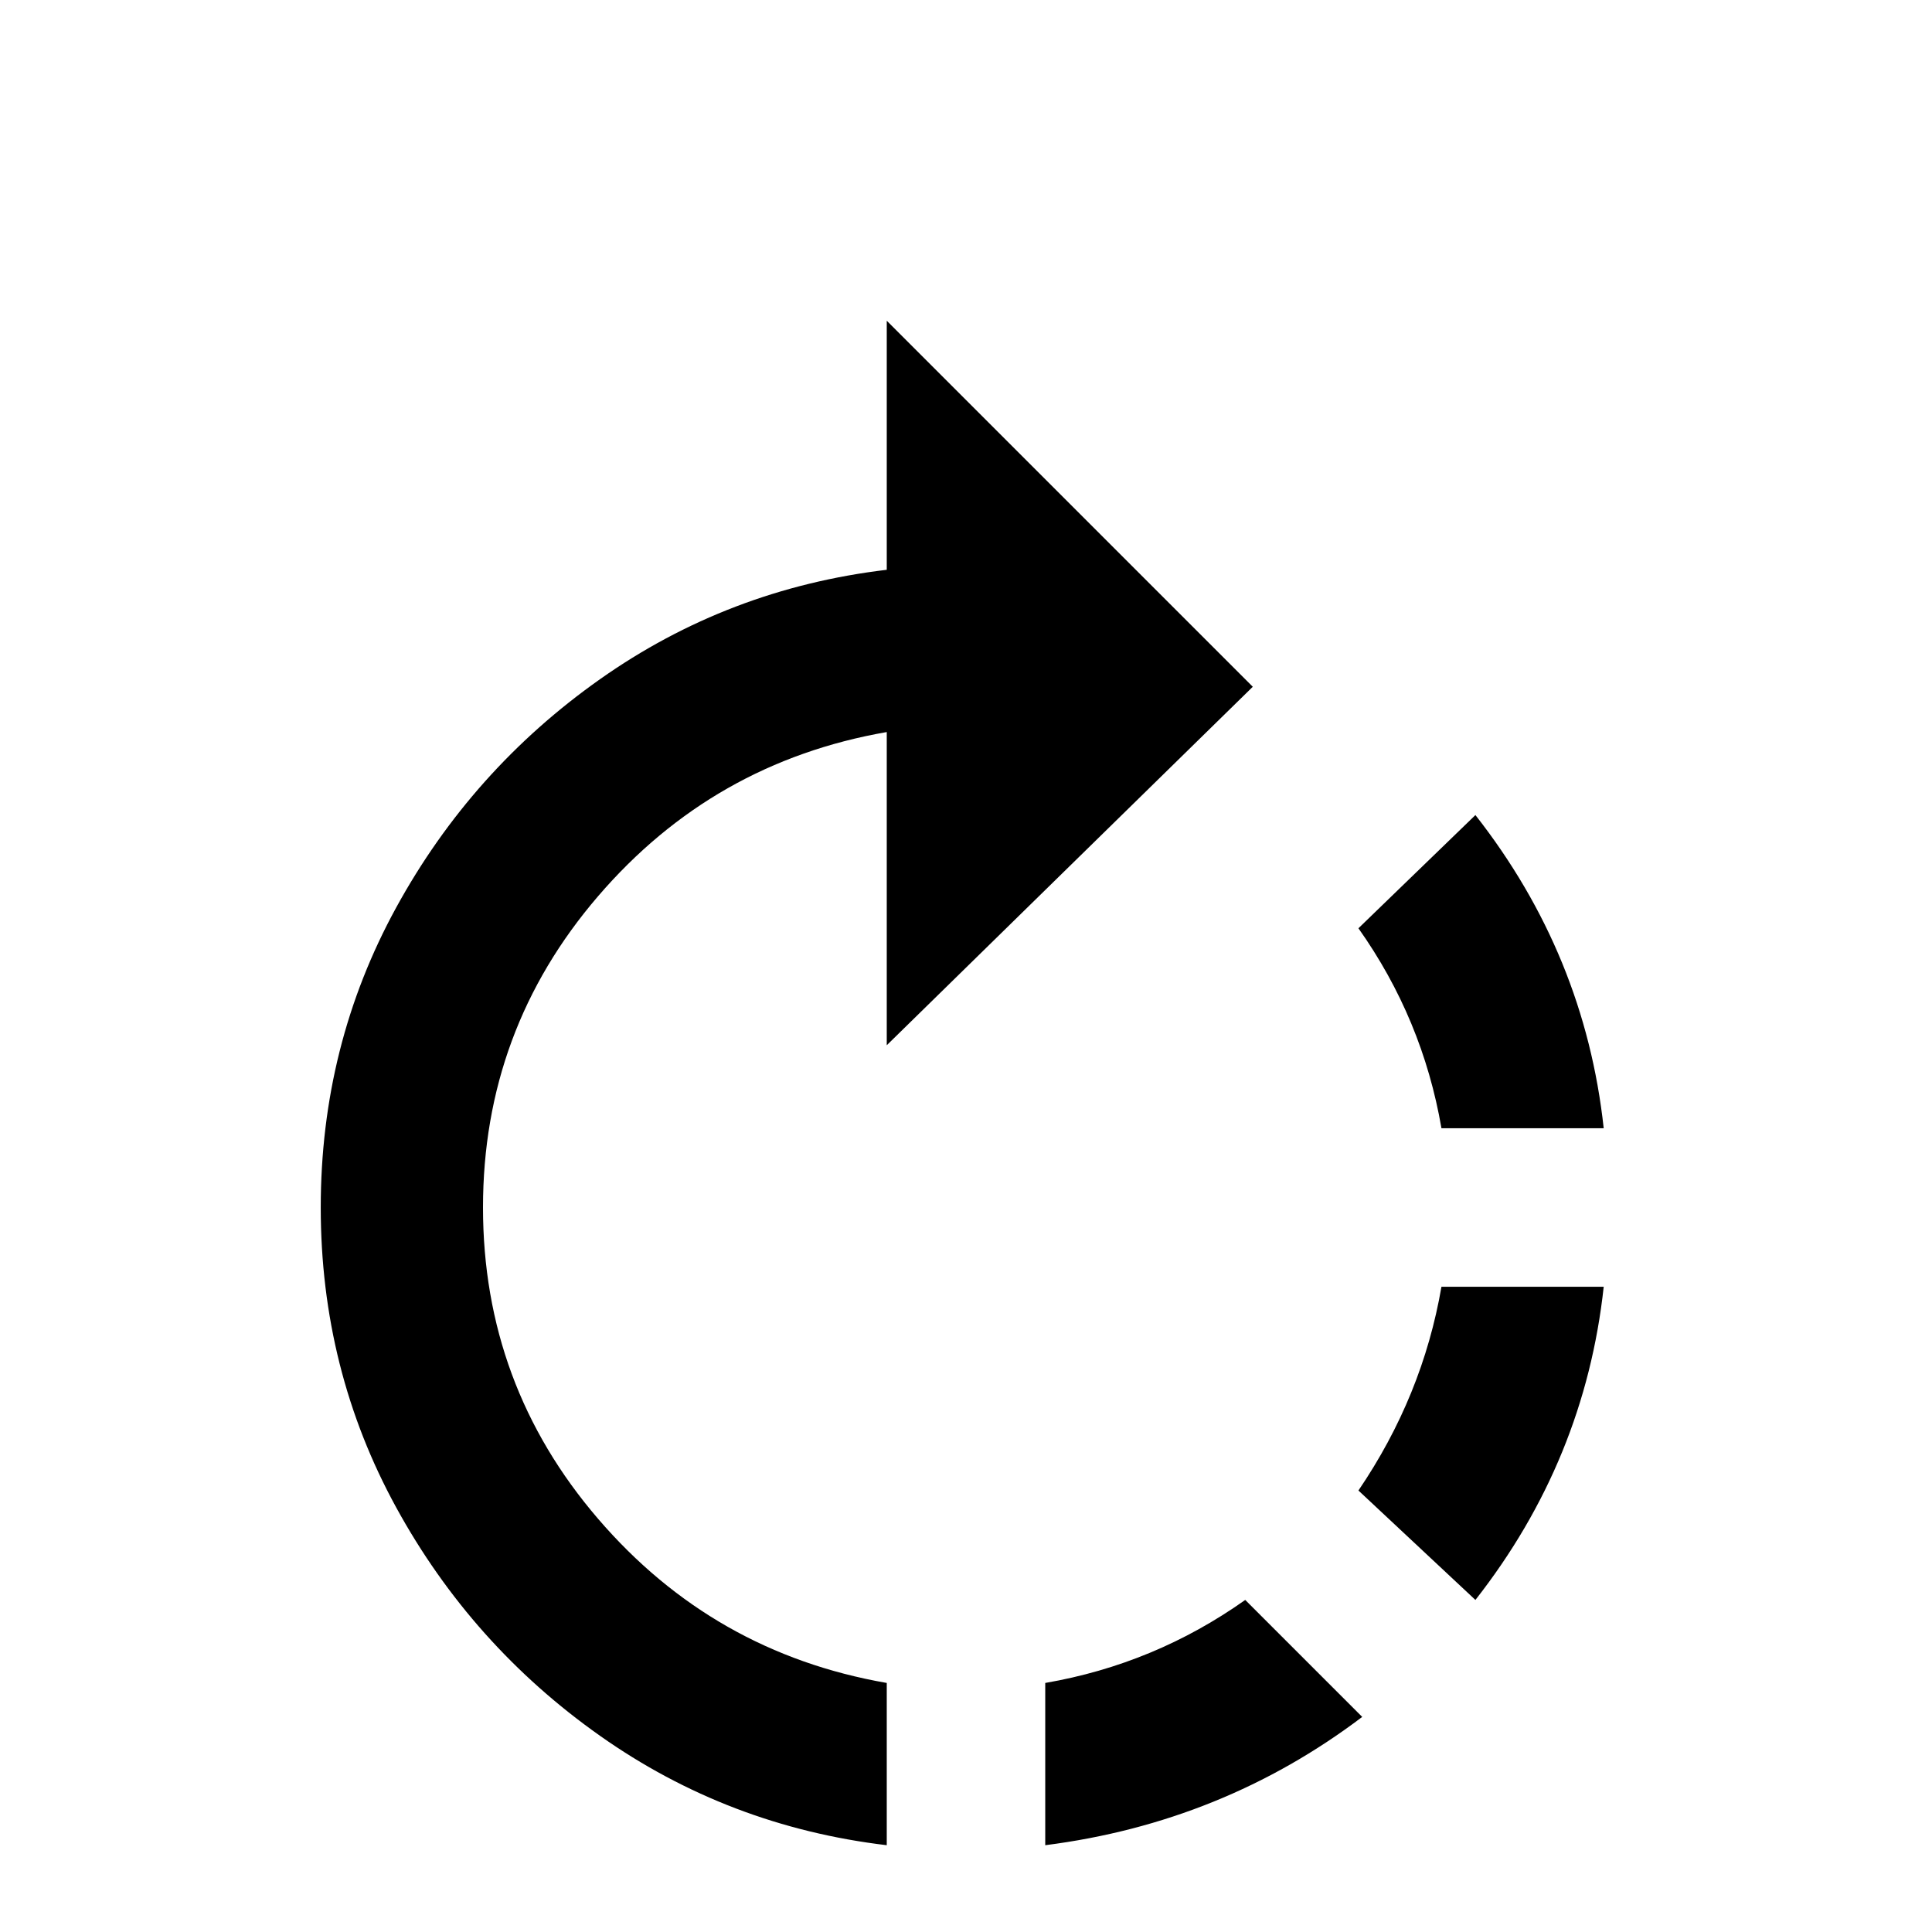 <svg xmlns="http://www.w3.org/2000/svg" viewBox="0 -512 512 512">
	<path fill="#000000" d="M360 -117L391 -88Q420 -125 425 -171H382Q377 -142 360 -117ZM277 -66V-23Q324 -29 361 -57L330 -88Q306 -71 277 -66ZM425 -213Q420 -259 391 -296L360 -266Q377 -242 382 -213ZM332 -330L235 -427V-361Q193 -356 159 -332Q125 -308 105 -271.5Q85 -235 85 -192Q85 -149 105 -112.5Q125 -76 159 -52Q193 -28 235 -23V-66Q189 -74 158.5 -109.5Q128 -145 128 -192Q128 -239 158.5 -274.5Q189 -310 235 -318V-235Z"/>
</svg>